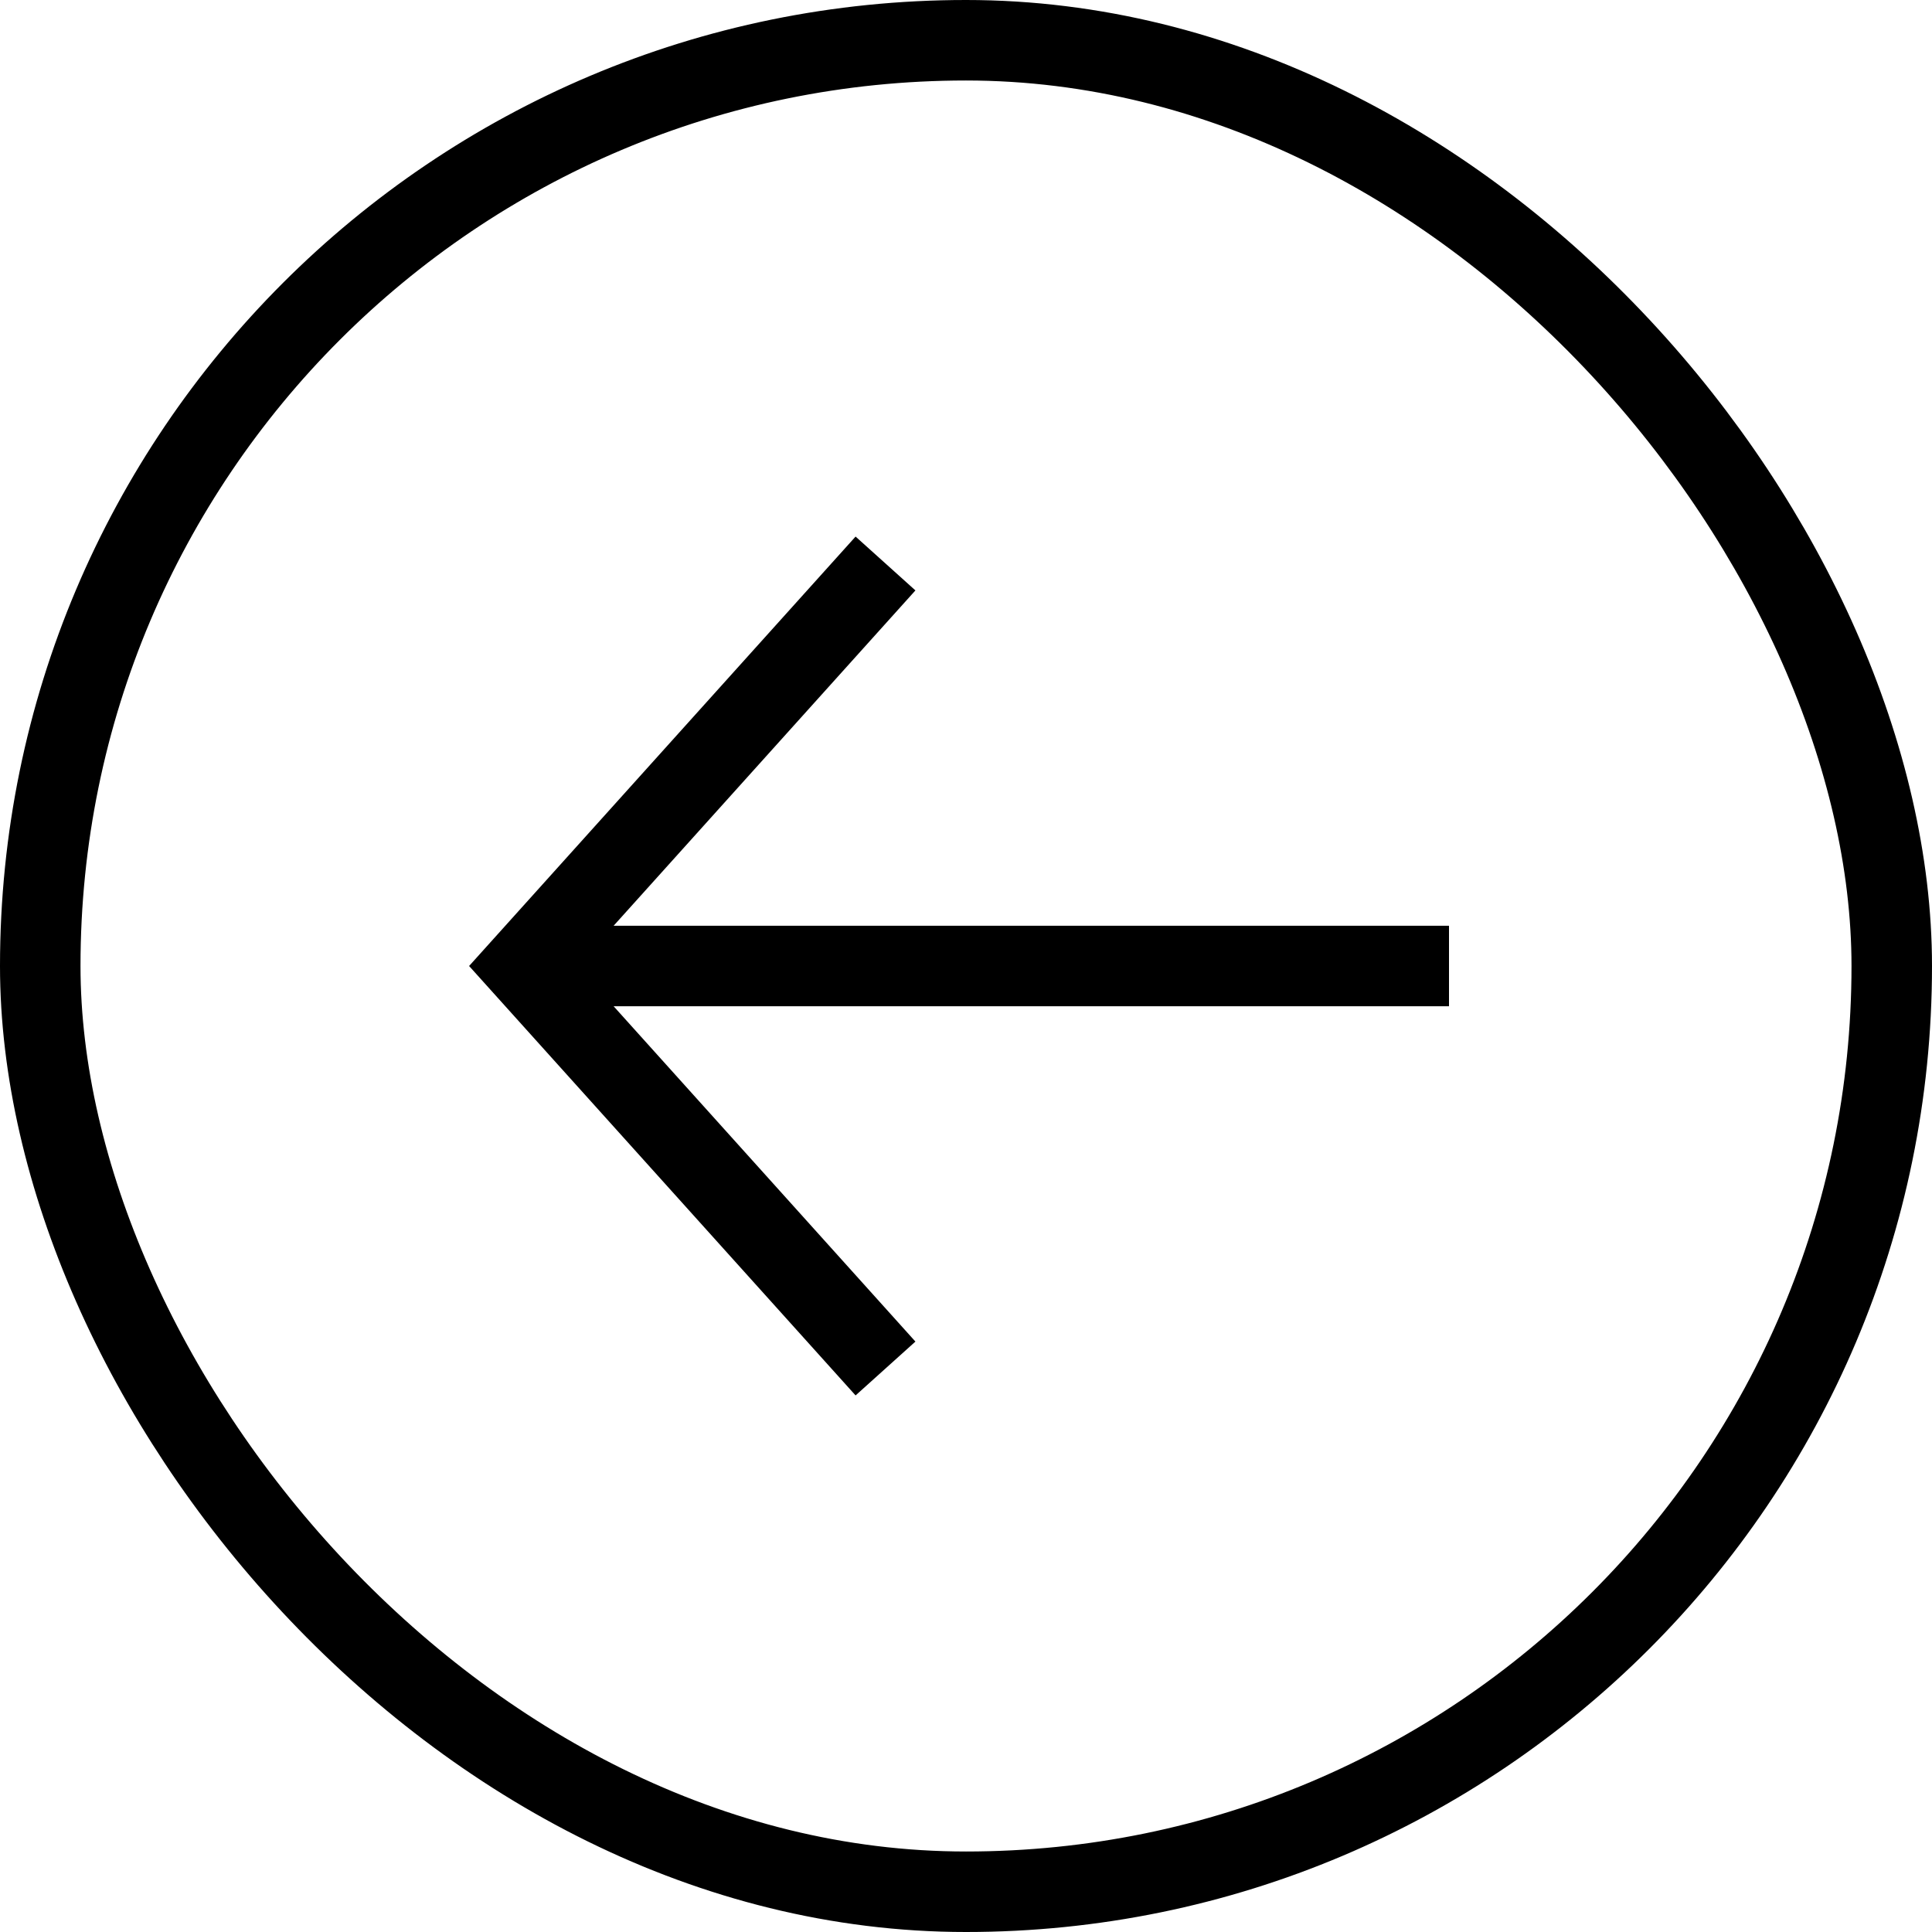<svg xmlns="http://www.w3.org/2000/svg" width="48" height="48" viewBox="0 0 48 48">
  <g id="Arrow-icon-left" data-name="Group 374" transform="translate(1094 305) rotate(180)" preserveAspectRatio="xMinYMin meet">
    <g id="Rectangle_2663" data-name="Rectangle 2663" transform="translate(1046 257)" fill="none" stroke="#000" stroke-width="2">
      <rect width="48" height="48" rx="24" stroke="none"/>
      <rect x="1" y="1" width="46" height="46" rx="23" fill="none"/>
    </g>
    <rect fill="#000" id="Rectangle_2666" data-name="Rectangle 2666" width="2" height="23" transform="translate(1058 282) rotate(-90)"/>
    <path id="Path_1041" data-name="Path 1041" d="M3,2l9,10L3,22" transform="translate(1069 269)" fill="none" stroke="#000" stroke-width="2"/>
  </g>
</svg>

